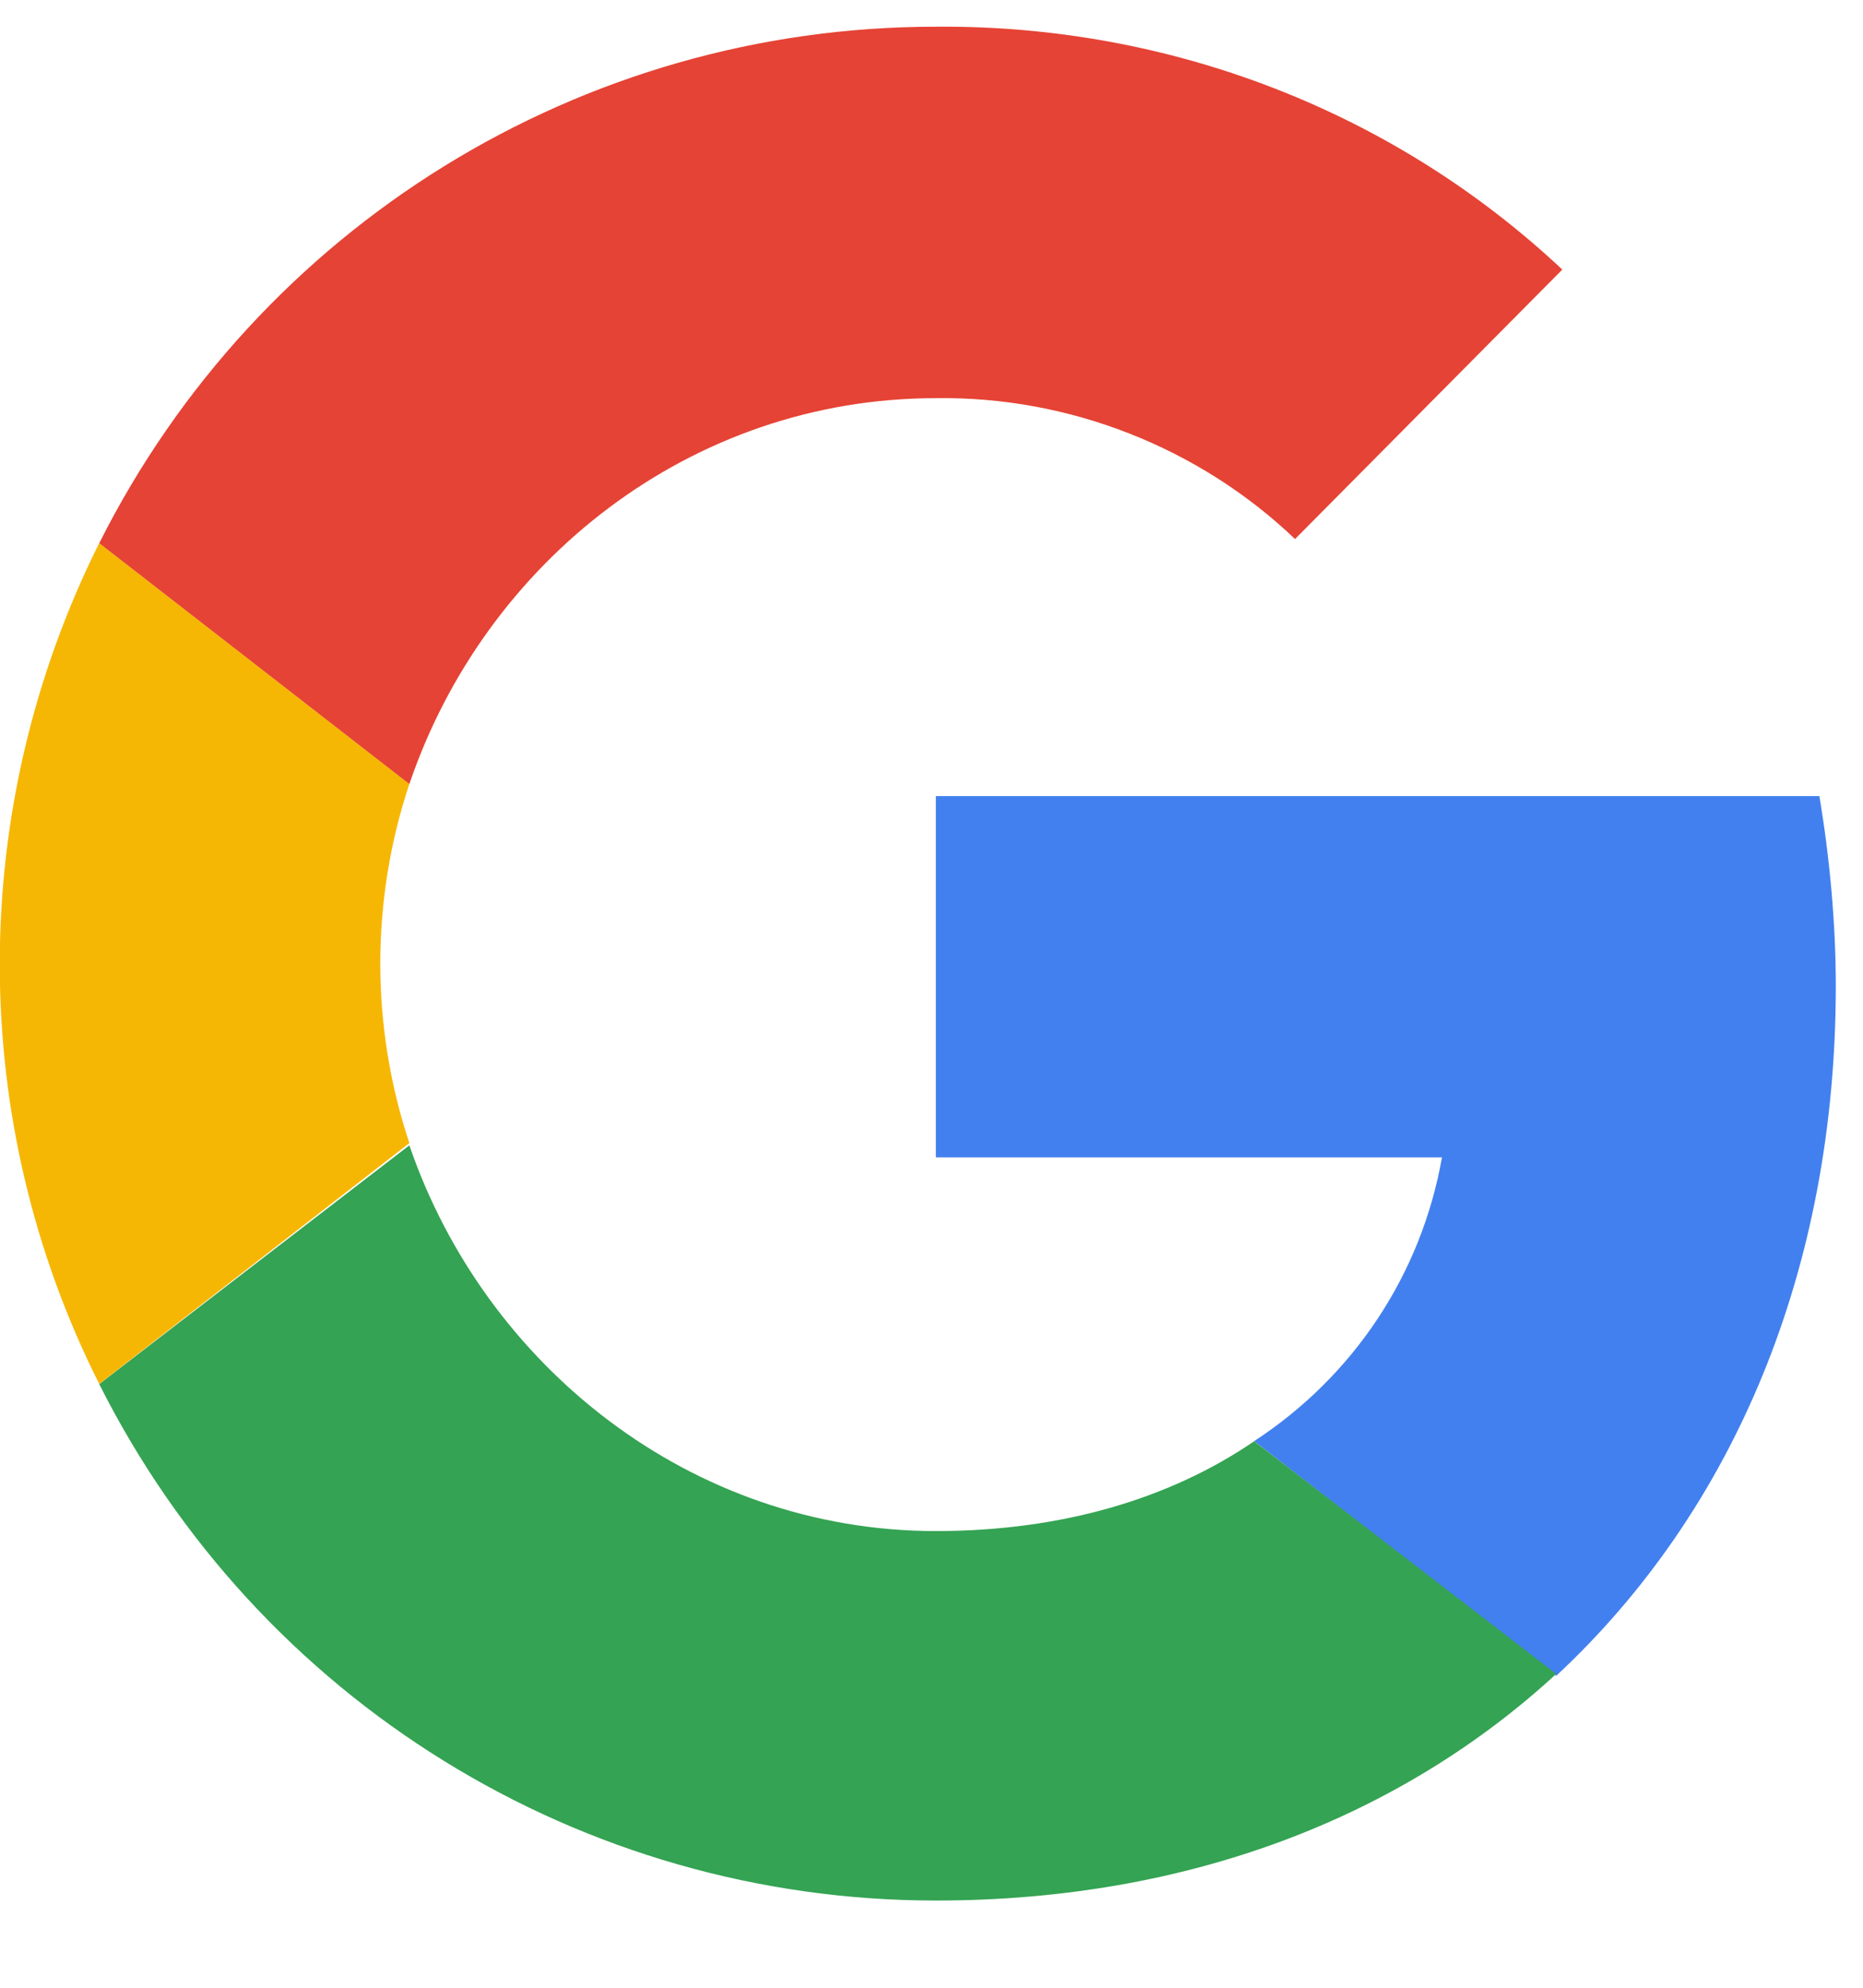 <svg width="15" height="16" viewBox="0 0 15 16" fill="none" xmlns="http://www.w3.org/2000/svg">
    <path d="M14.781 7.936C14.781 7.427 14.731 6.901 14.649 6.408H7.535V9.316H11.61C11.445 10.253 10.903 11.074 10.098 11.6L12.53 13.489C13.959 12.159 14.781 10.22 14.781 7.936Z" fill="#4280EF"/>
    <path d="M7.535 15.298C9.572 15.298 11.281 14.624 12.53 13.474L10.098 11.601C9.424 12.061 8.554 12.324 7.535 12.324C5.563 12.324 3.904 10.993 3.296 9.219L0.799 11.141C2.08 13.688 4.676 15.298 7.535 15.298Z" fill="#34A353"/>
    <path d="M3.296 9.201C2.984 8.265 2.984 7.246 3.296 6.31L0.799 4.371C-0.269 6.507 -0.269 9.021 0.799 11.14L3.296 9.201Z" fill="#F6B704"/>
    <path d="M7.535 3.205C8.603 3.189 9.654 3.6 10.427 4.339L12.579 2.17C11.215 0.889 9.408 0.199 7.535 0.215C4.676 0.215 2.08 1.825 0.799 4.372L3.296 6.311C3.904 4.52 5.563 3.205 7.535 3.205Z" fill="#E54335"/>
</svg>

